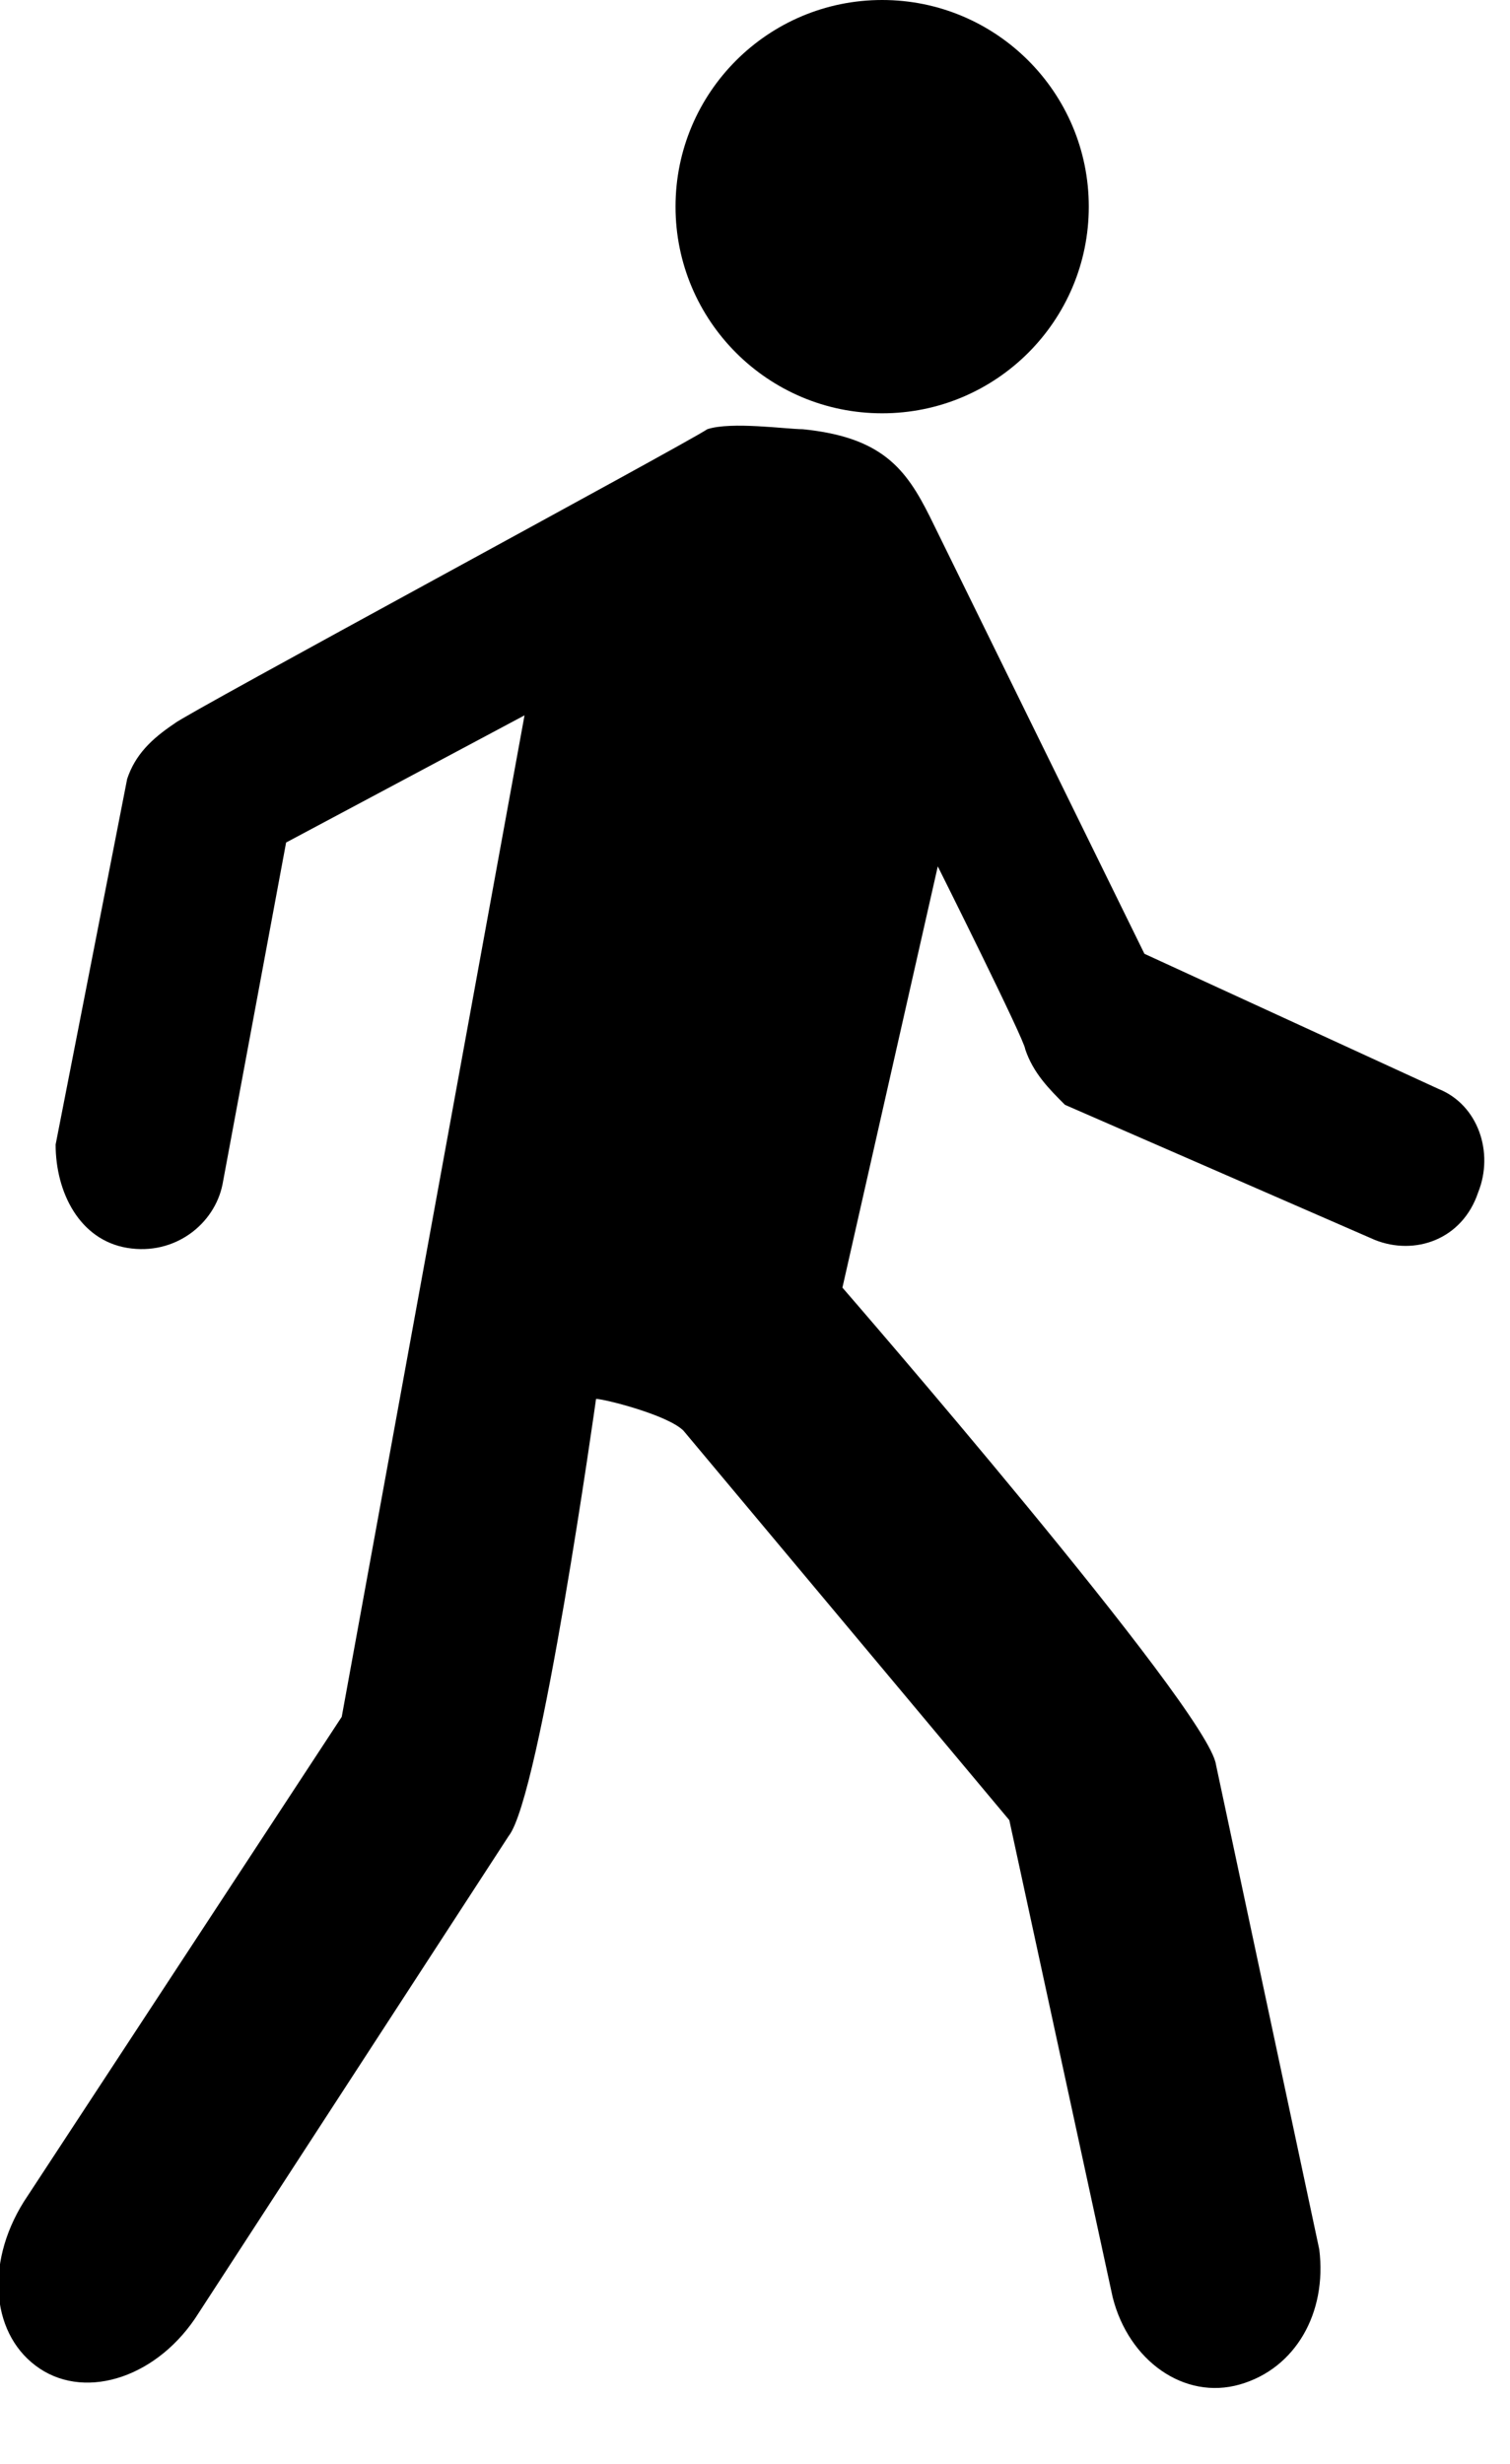 <svg id="icon-fussweg" viewBox="0 0 19 31" width="100%" height="100%">
            <title>Fussweg</title>
			<g>
				<circle class="st1" cx="11.1" cy="2.6" r="2.6"></circle>
			</g>
			<g>
				<path class="st1" d="M18.1,13.7L14.4,12l-2.7-5.5c-0.3-0.6-0.6-1-1.6-1.1c-0.2,0-0.9-0.1-1.2,0C8.6,5.6,2.3,9,2.2,9.1      C1.9,9.3,1.7,9.5,1.6,9.8l-0.9,4.6c0,0.6,0.3,1.2,0.9,1.3c0.6,0.1,1.1-0.3,1.2-0.8l0.8-4.3l3-1.6L4.3,21.6l-4,6.1      c-0.5,0.8-0.4,1.7,0.2,2.1s1.5,0.1,2-0.7l3.9-6c0.4-0.5,1.1-5.5,1.1-5.5c0.1,0,0.9,0.2,1.1,0.4l4.1,4.9l1.3,6      c0.2,0.8,0.9,1.3,1.6,1.1c0.7-0.2,1.1-0.9,1-1.7l-1.3-6.1c-0.1-0.7-4.7-6-4.7-6l1.2-5.3c0,0,1.1,2.2,1.1,2.3      c0.1,0.3,0.3,0.5,0.5,0.7l3.9,1.7c0.5,0.2,1.1,0,1.3-0.6C18.8,14.5,18.6,13.9,18.1,13.7z"></path>
			</g>
        </svg>